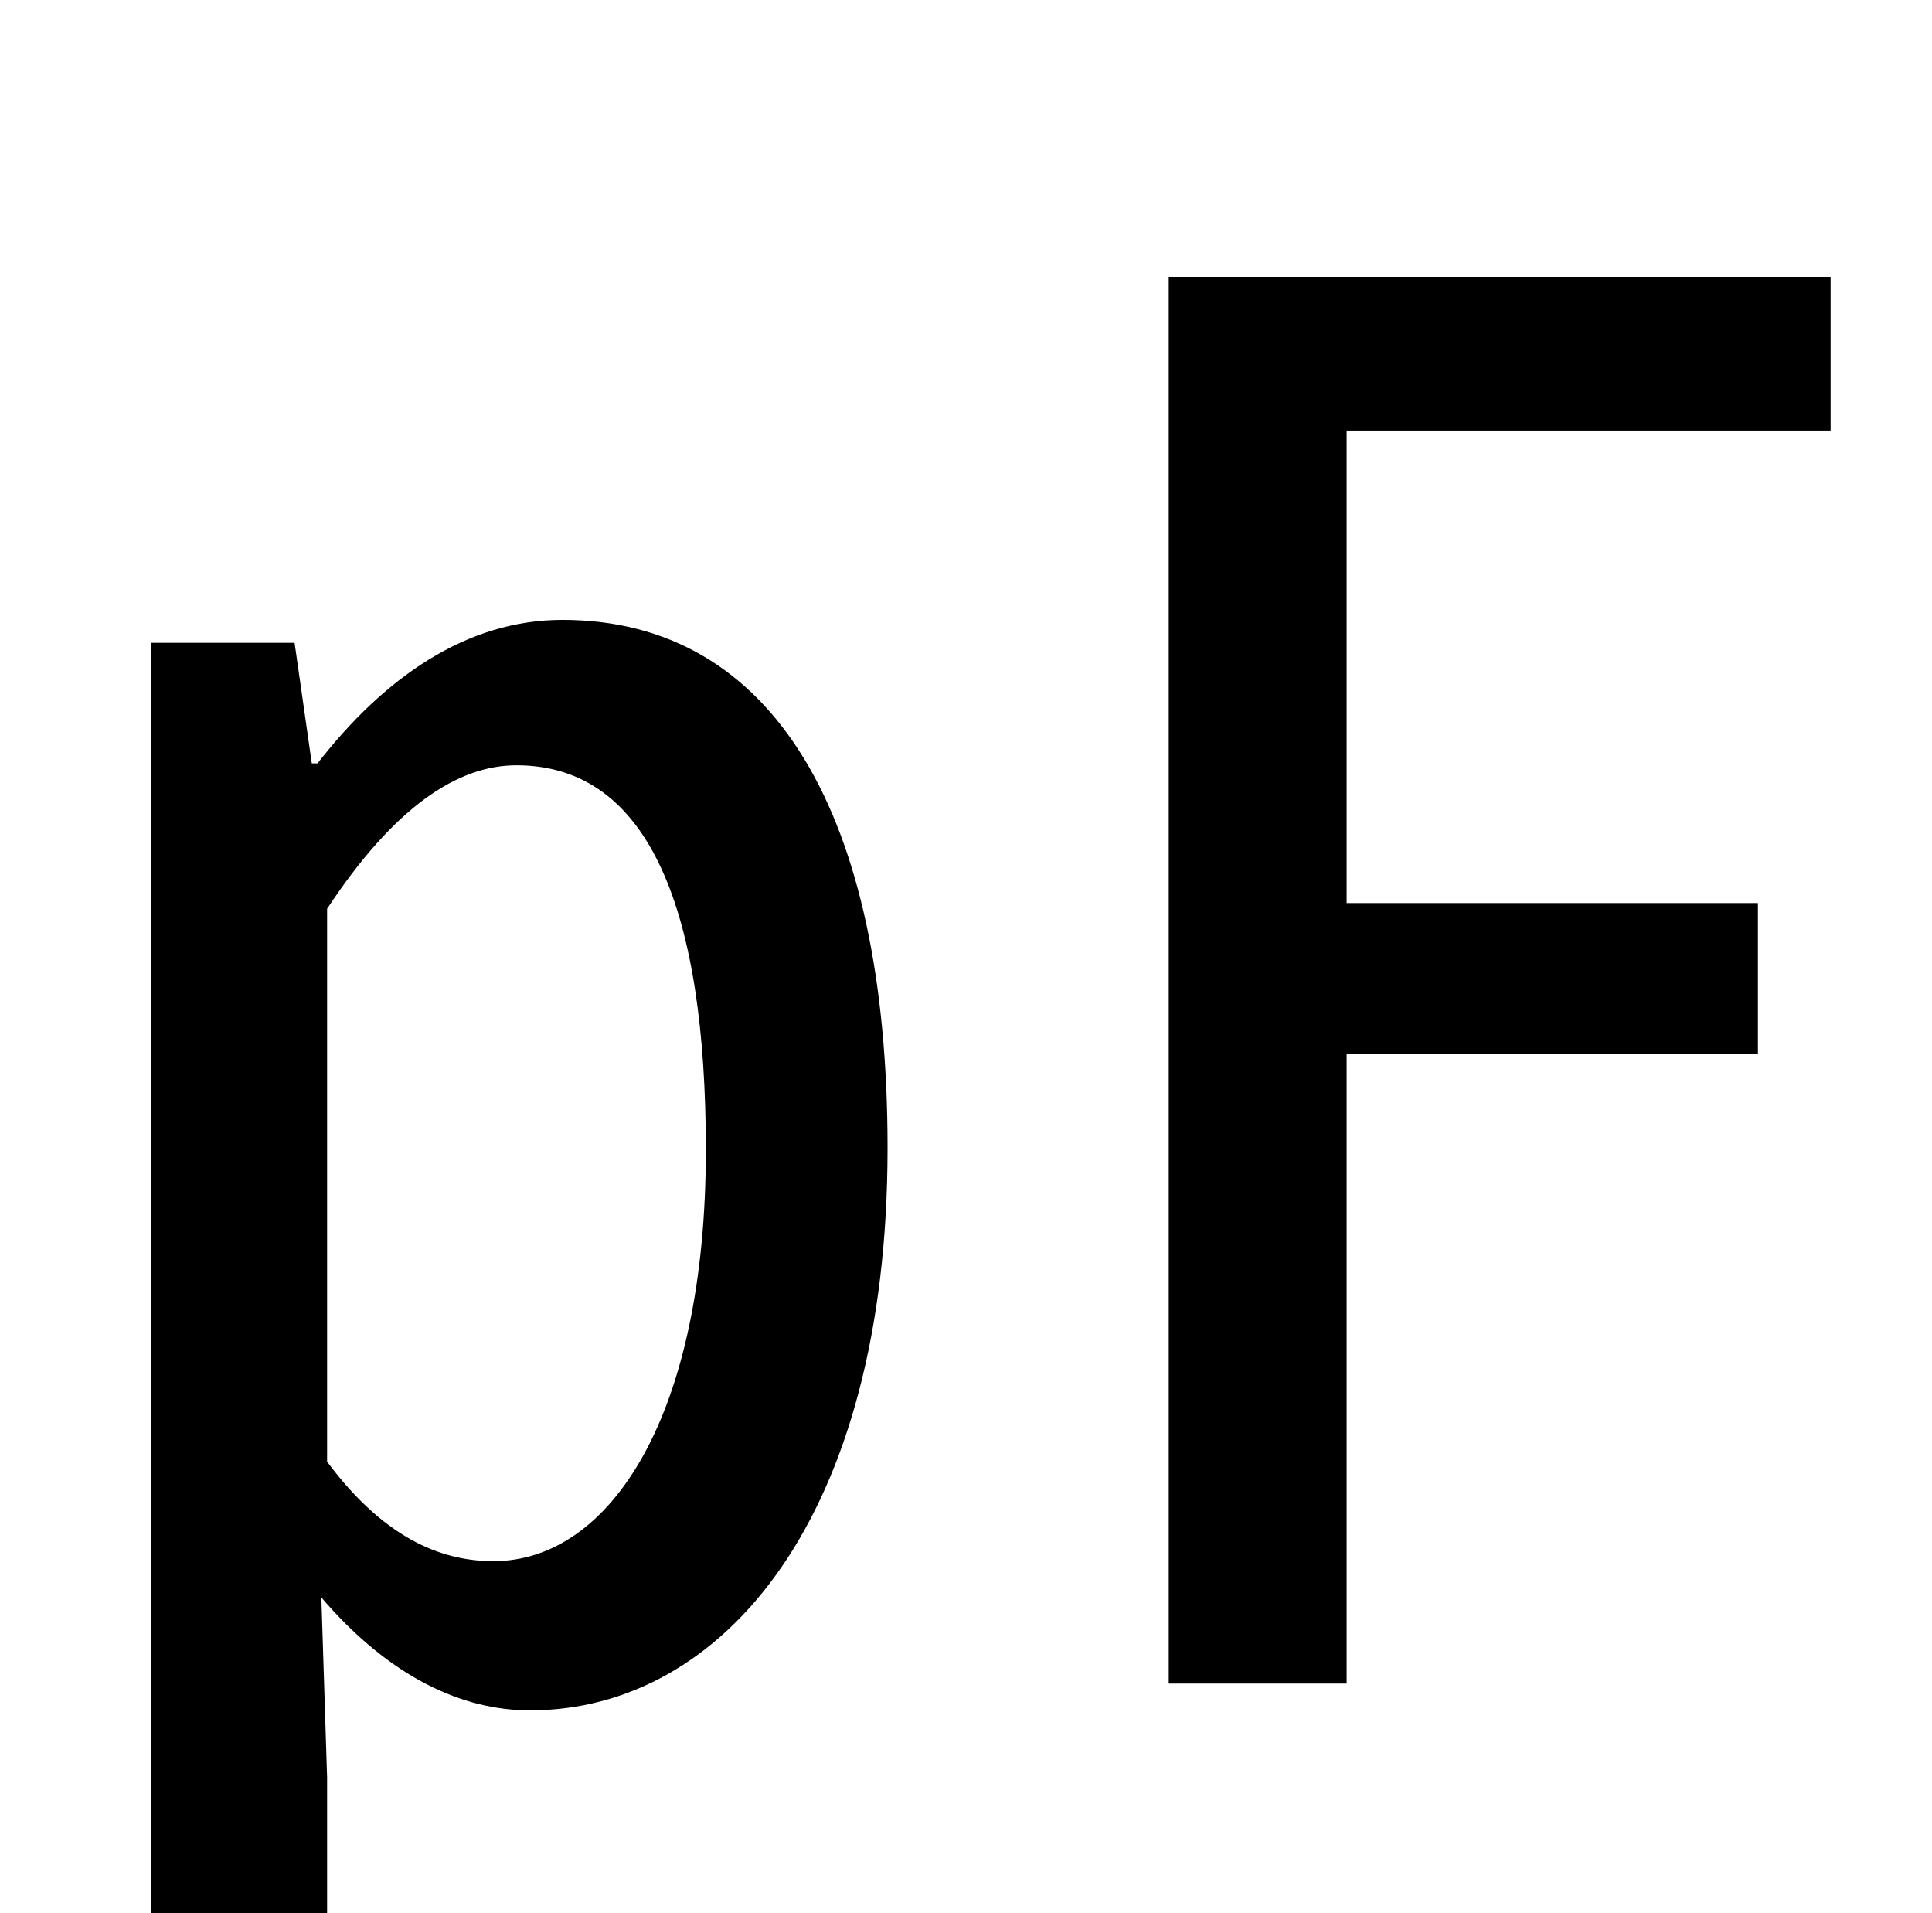 <?xml version="1.0" standalone="no"?>
<!DOCTYPE svg PUBLIC "-//W3C//DTD SVG 1.1//EN" "http://www.w3.org/Graphics/SVG/1.1/DTD/svg11.dtd" >
<svg xmlns="http://www.w3.org/2000/svg" xmlns:xlink="http://www.w3.org/1999/xlink" version="1.1" viewBox="-10 0 1010 1000">
   <path fill="currentColor"
d="M69 1091v-755h75l9 63h3c35 -45 78 -75 128 -75c110 0 170 101 170 276c0 193 -86 294 -187 294c-35 0 -73 -17 -109 -59l3 94v162h-92zM248 816c61 0 111 -76 111 -215c0 -124 -29 -201 -99 -201c-31 0 -64 22 -99 75v289c32 43 63 52 87 52zM601 880v-735h346v80h-253
v247h215v79h-215v329h-93z" />
</svg>
